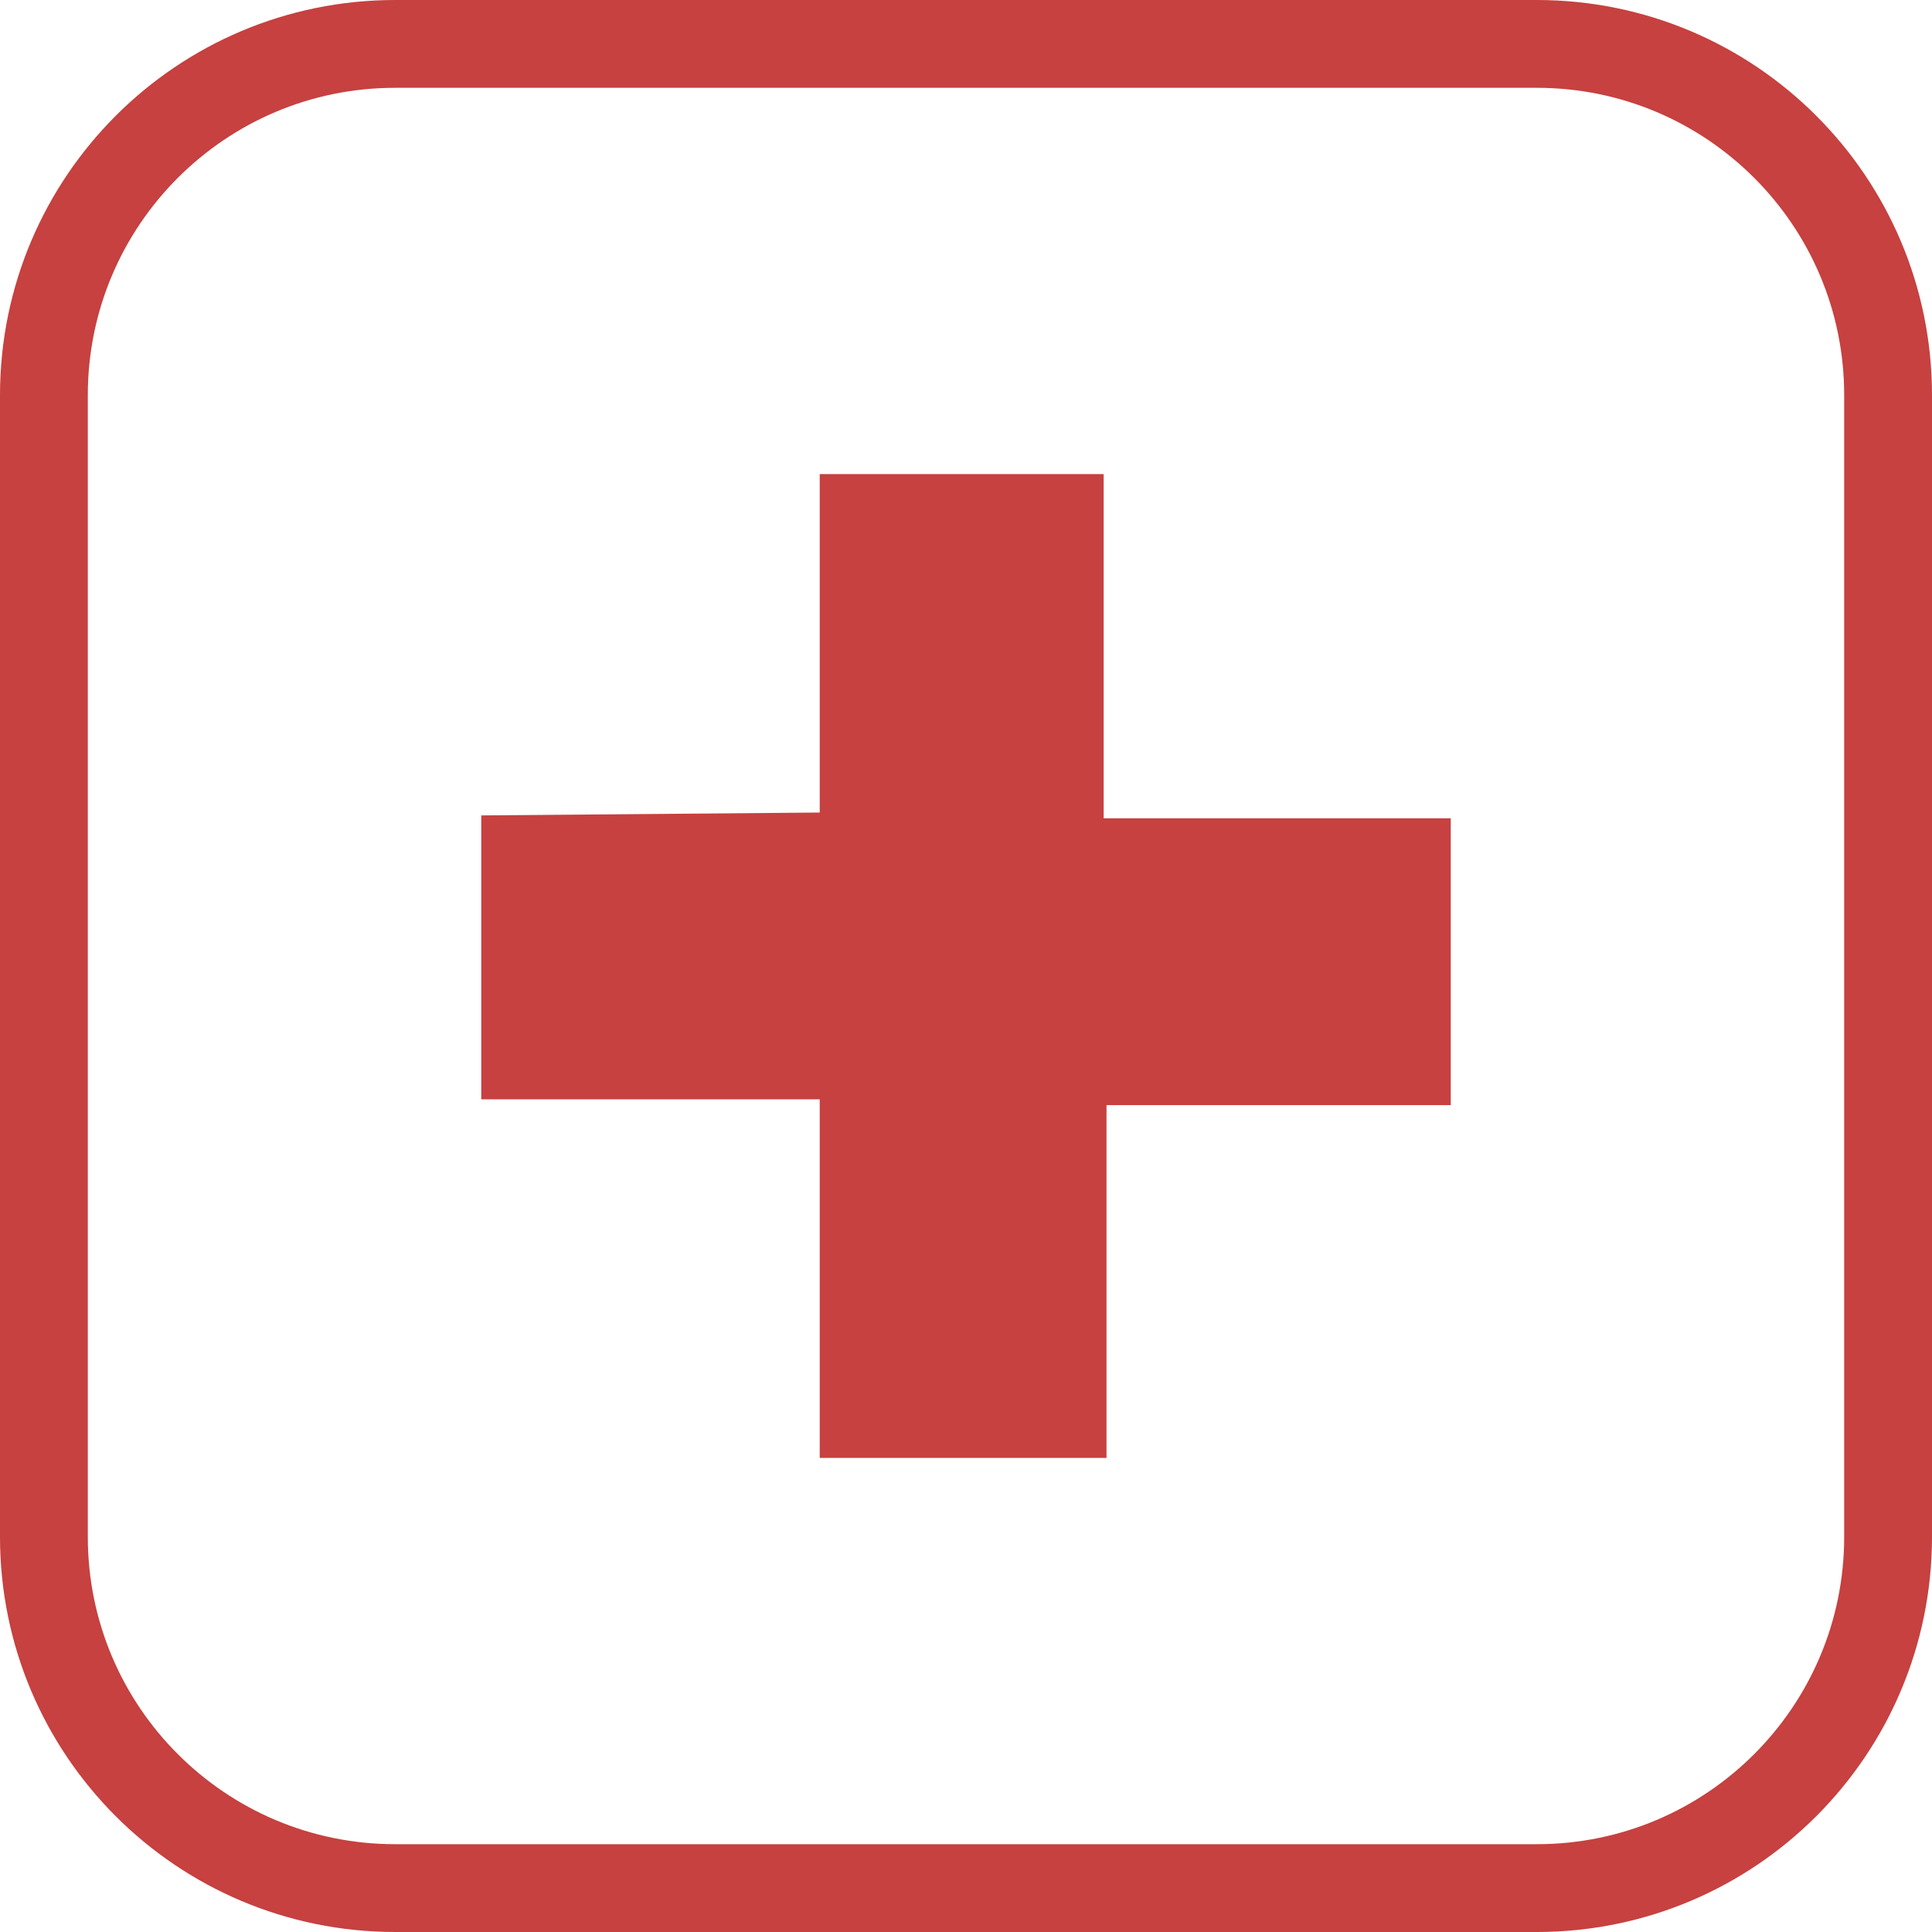 <?xml version="1.0" encoding="utf-8"?>
<!-- Generator: Adobe Illustrator 15.0.2, SVG Export Plug-In . SVG Version: 6.00 Build 0)  -->
<!DOCTYPE svg PUBLIC "-//W3C//DTD SVG 1.1//EN" "http://www.w3.org/Graphics/SVG/1.1/DTD/svg11.dtd">
<svg version="1.1" id="Layer_1" xmlns="http://www.w3.org/2000/svg" xmlns:xlink="http://www.w3.org/1999/xlink" x="0px" y="0px"
	 width="88px" height="88px" viewBox="0 0 88 88" enable-background="new 0 0 88 88" xml:space="preserve">
<path fill="none" stroke="#C64140" stroke-width="4" stroke-miterlimit="10" d="M86,70c0,8.836-7.164,16-16,16H18
	C9.164,86,2,78.836,2,70V18C2,9.164,9.164,2,18,2h52c8.836,0,16,7.164,16,16V70z"/>
<polygon fill="#C64140" points="37.337,37.01 37.337,21.593 50.27,21.593 50.27,37.271 66.08,37.271 66.08,50.336 50.4,50.336 
	50.4,66.406 37.337,66.406 37.337,50.074 21.92,50.074 21.92,37.141 "/>
</svg>
